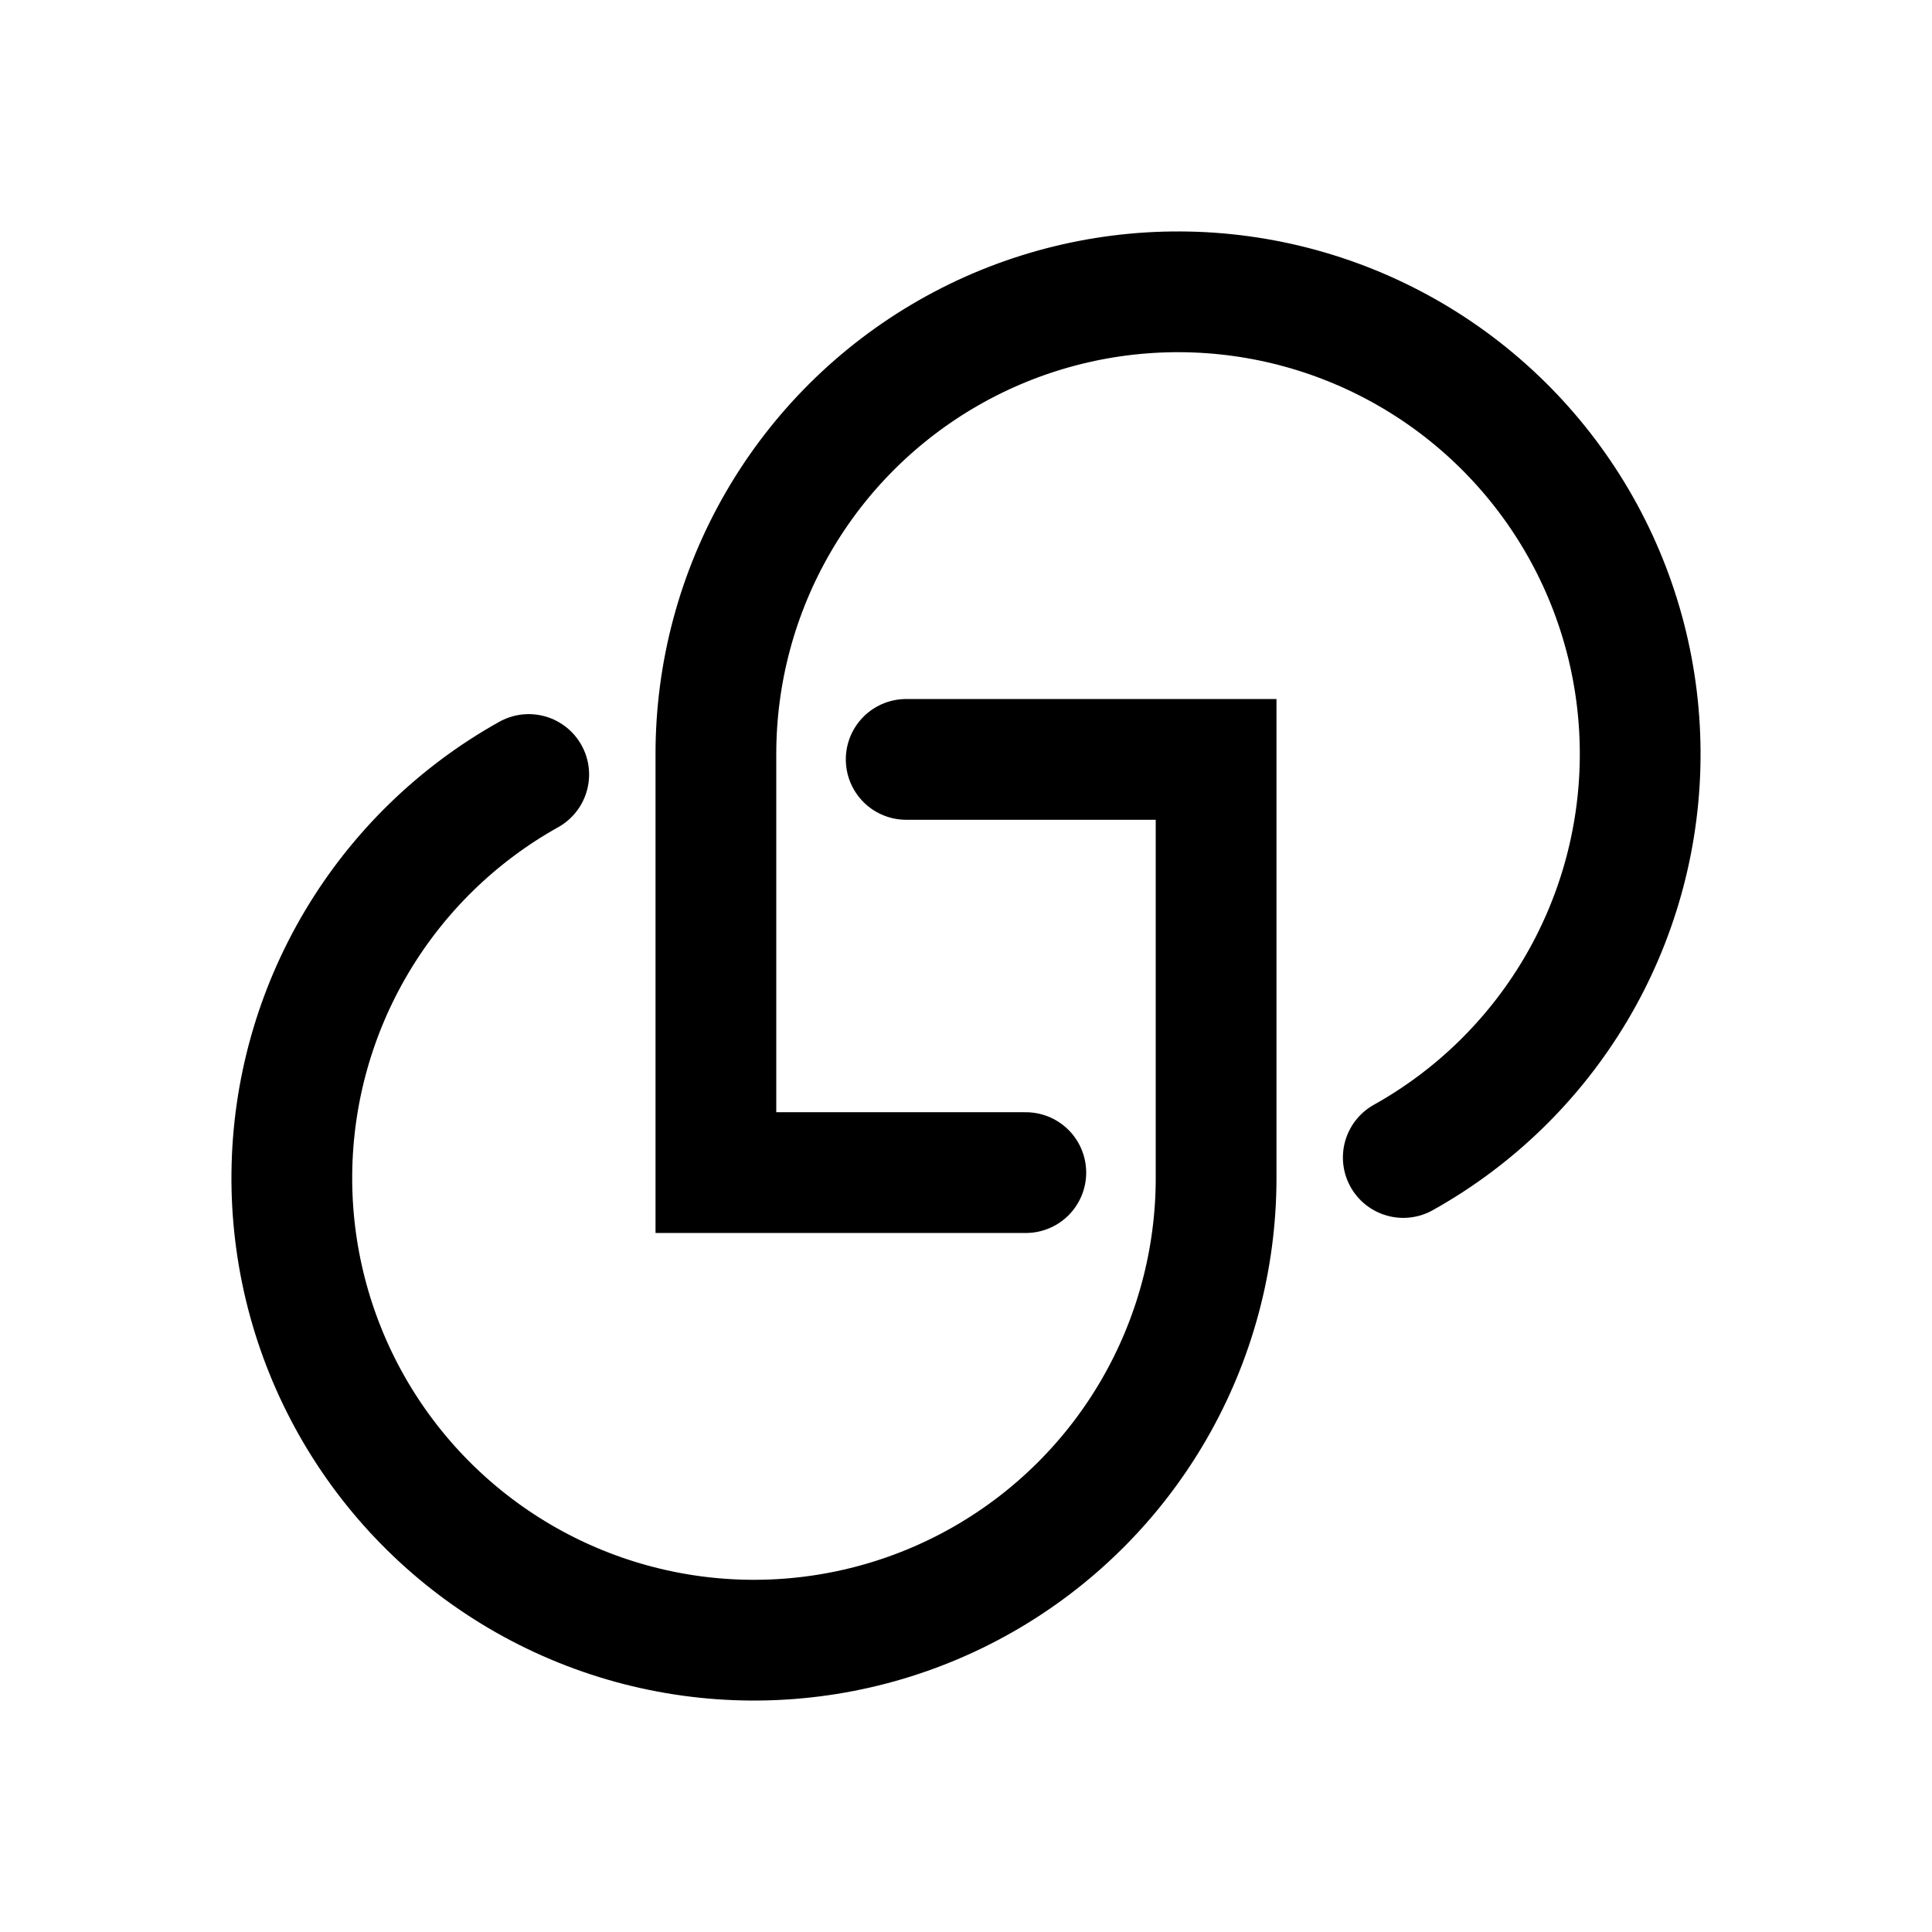 <svg width="192" height="192" viewBox="0 0 192 192" fill="none" xmlns="http://www.w3.org/2000/svg">
<path d="M139.456 115.031C146.521 111.088 152.418 105.349 156.552 98.395C160.686 91.44 162.909 83.517 162.997 75.428C163.085 67.338 161.035 59.368 157.054 52.326C153.072 45.283 147.301 39.417 140.324 35.321C133.348 31.225 125.413 29.045 117.323 29.001C109.233 28.957 101.274 31.05 94.253 35.07C87.232 39.09 81.398 44.892 77.34 51.892C73.282 58.891 71.145 66.837 71.145 74.927V116.532H101.944" stroke="black" stroke-width="12" stroke-linecap="round"/>
<path d="M52.544 76.969C45.479 80.912 39.582 86.651 35.448 93.605C31.314 100.56 29.091 108.483 29.003 116.572C28.915 124.662 30.965 132.631 34.946 139.674C38.928 146.717 44.699 152.583 51.675 156.679C58.652 160.775 66.587 162.955 74.677 162.999C82.767 163.043 90.726 160.95 97.747 156.93C104.768 152.91 110.602 147.107 114.66 140.108C118.718 133.109 120.855 125.163 120.855 117.072V75.468H90.056" stroke="black" stroke-width="12" stroke-linecap="round"/>
</svg>
